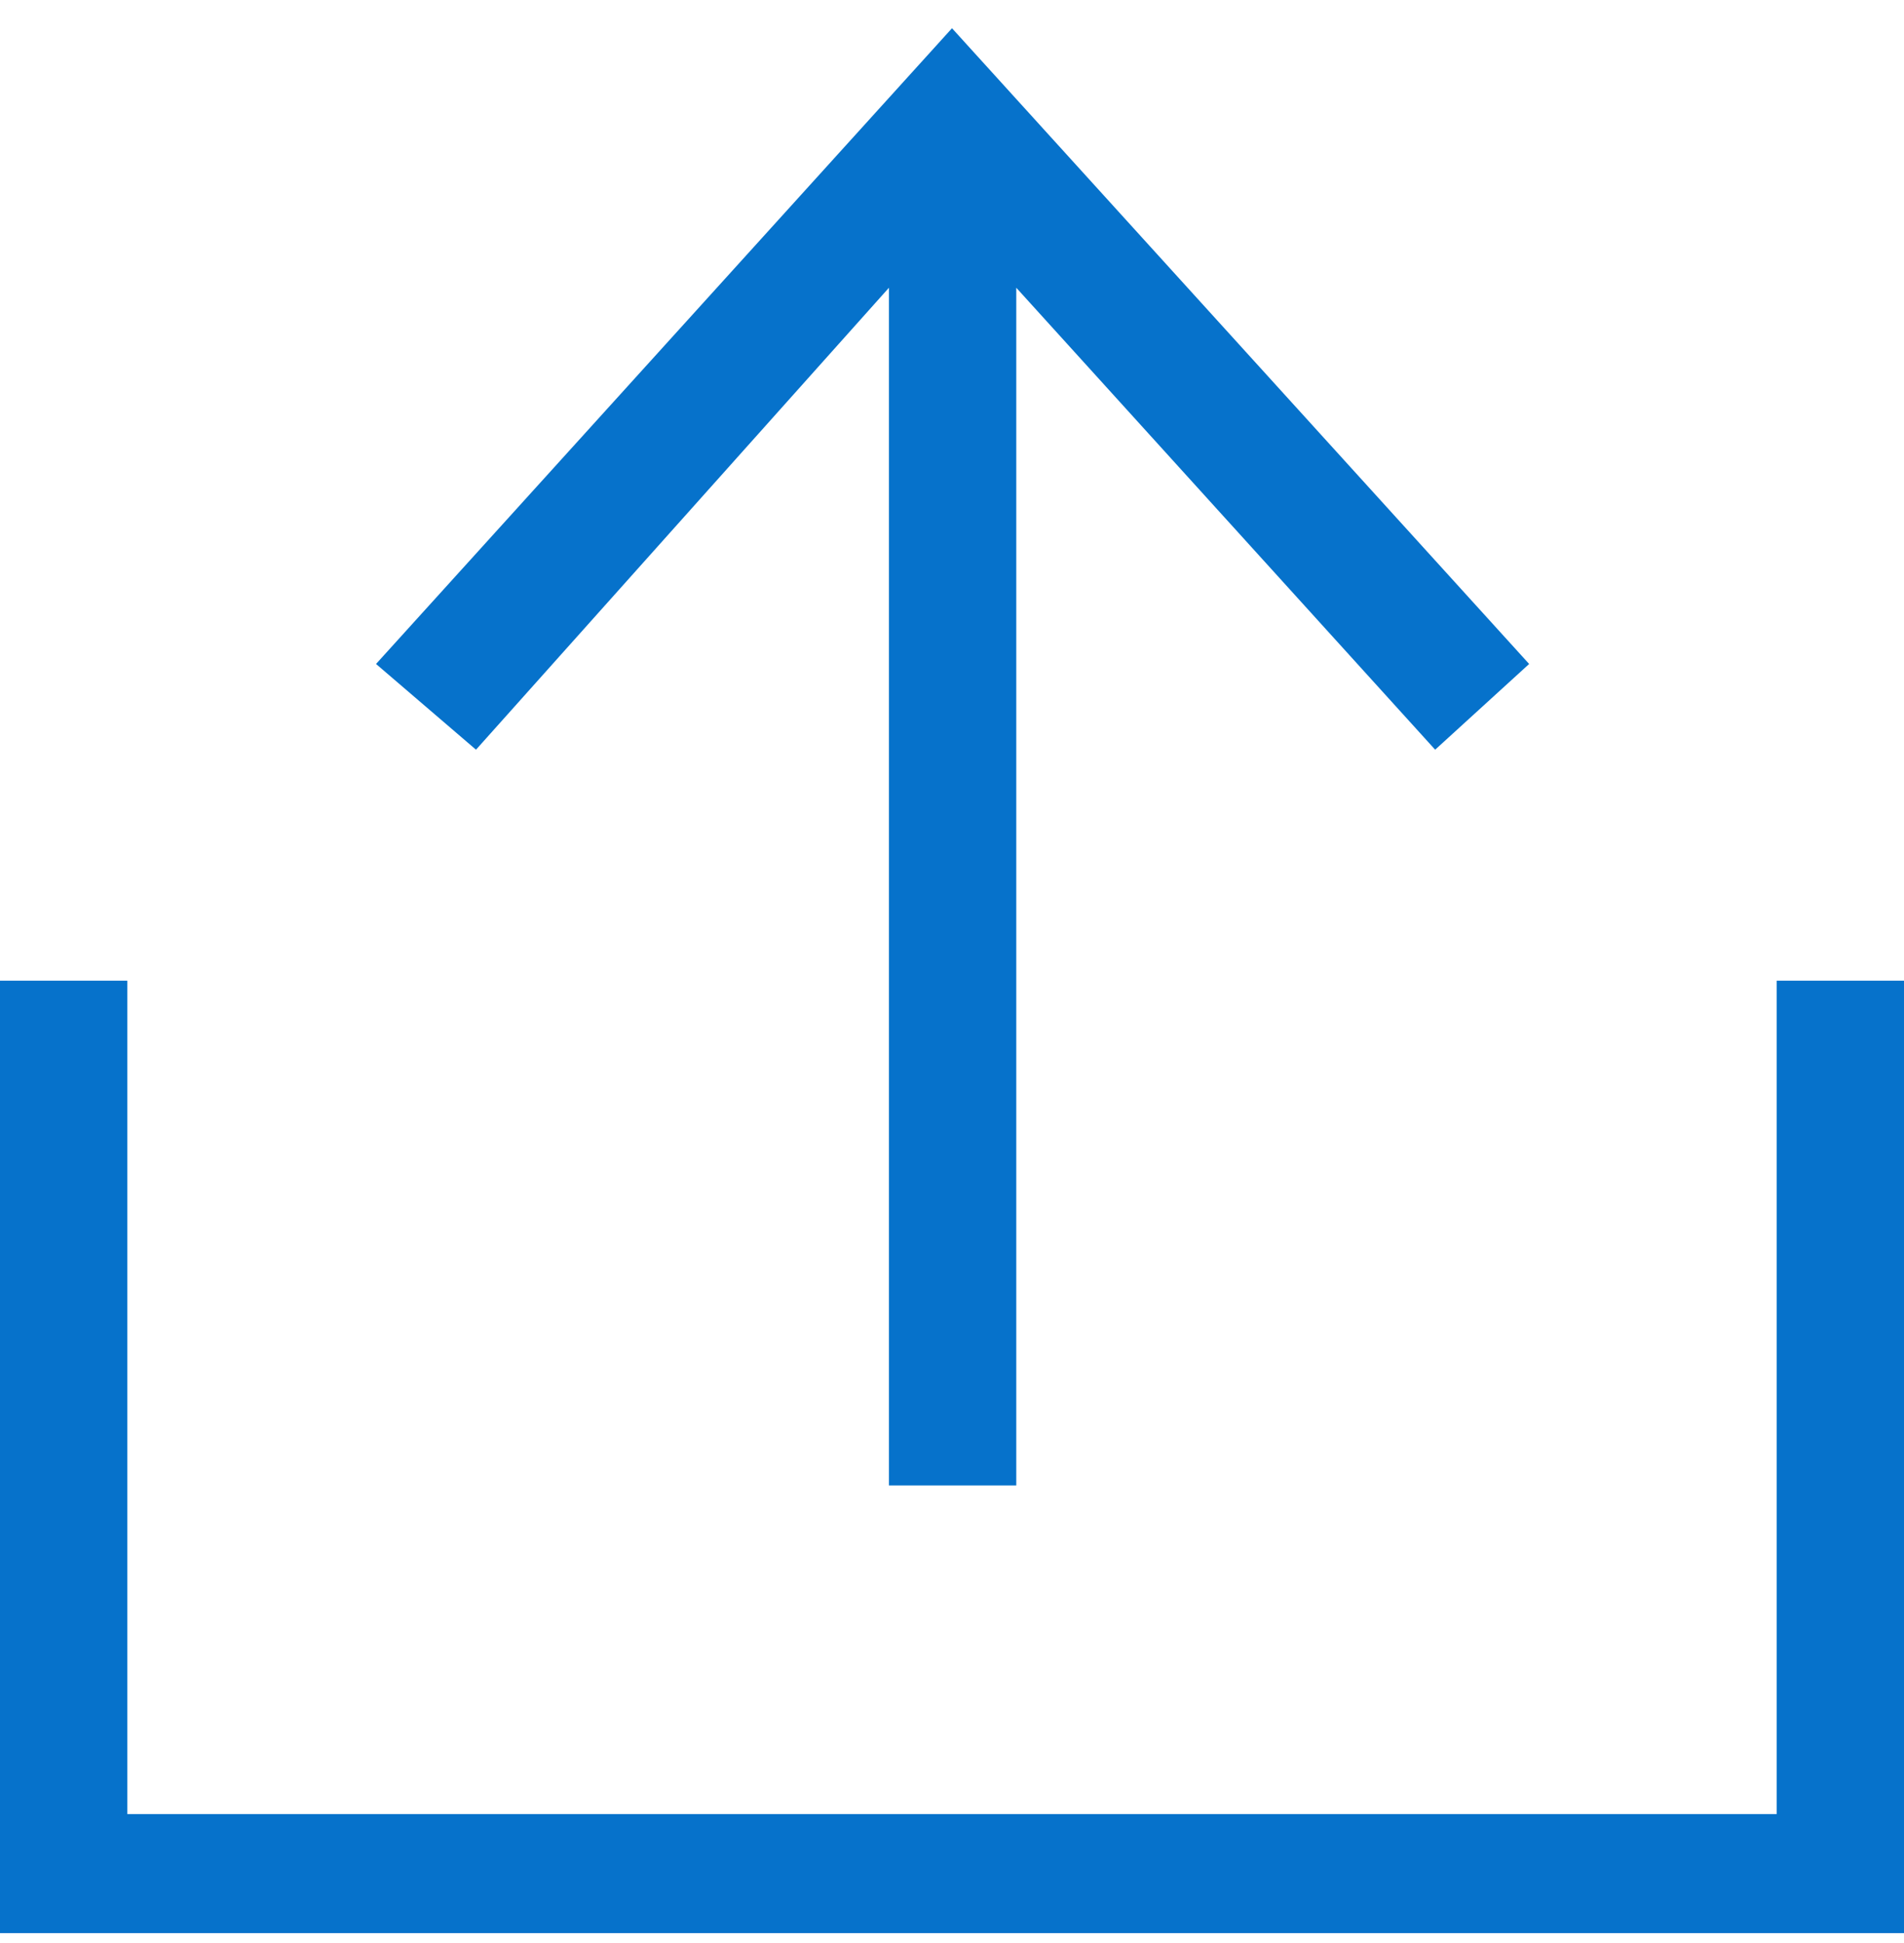 <svg width="50" height="51" viewBox="0 0 50 51" fill="none" xmlns="http://www.w3.org/2000/svg">
<path d="M46.656 25.741V47.616H3.344V25.741H0V50.741H50V25.741H46.656ZM23.344 7.553V38.991H26.688V7.553L37.688 19.678L40.156 17.428L25 0.741L9.875 17.428L12.5 19.678L23.344 7.553Z" fill="#0672CB"/>
</svg>
